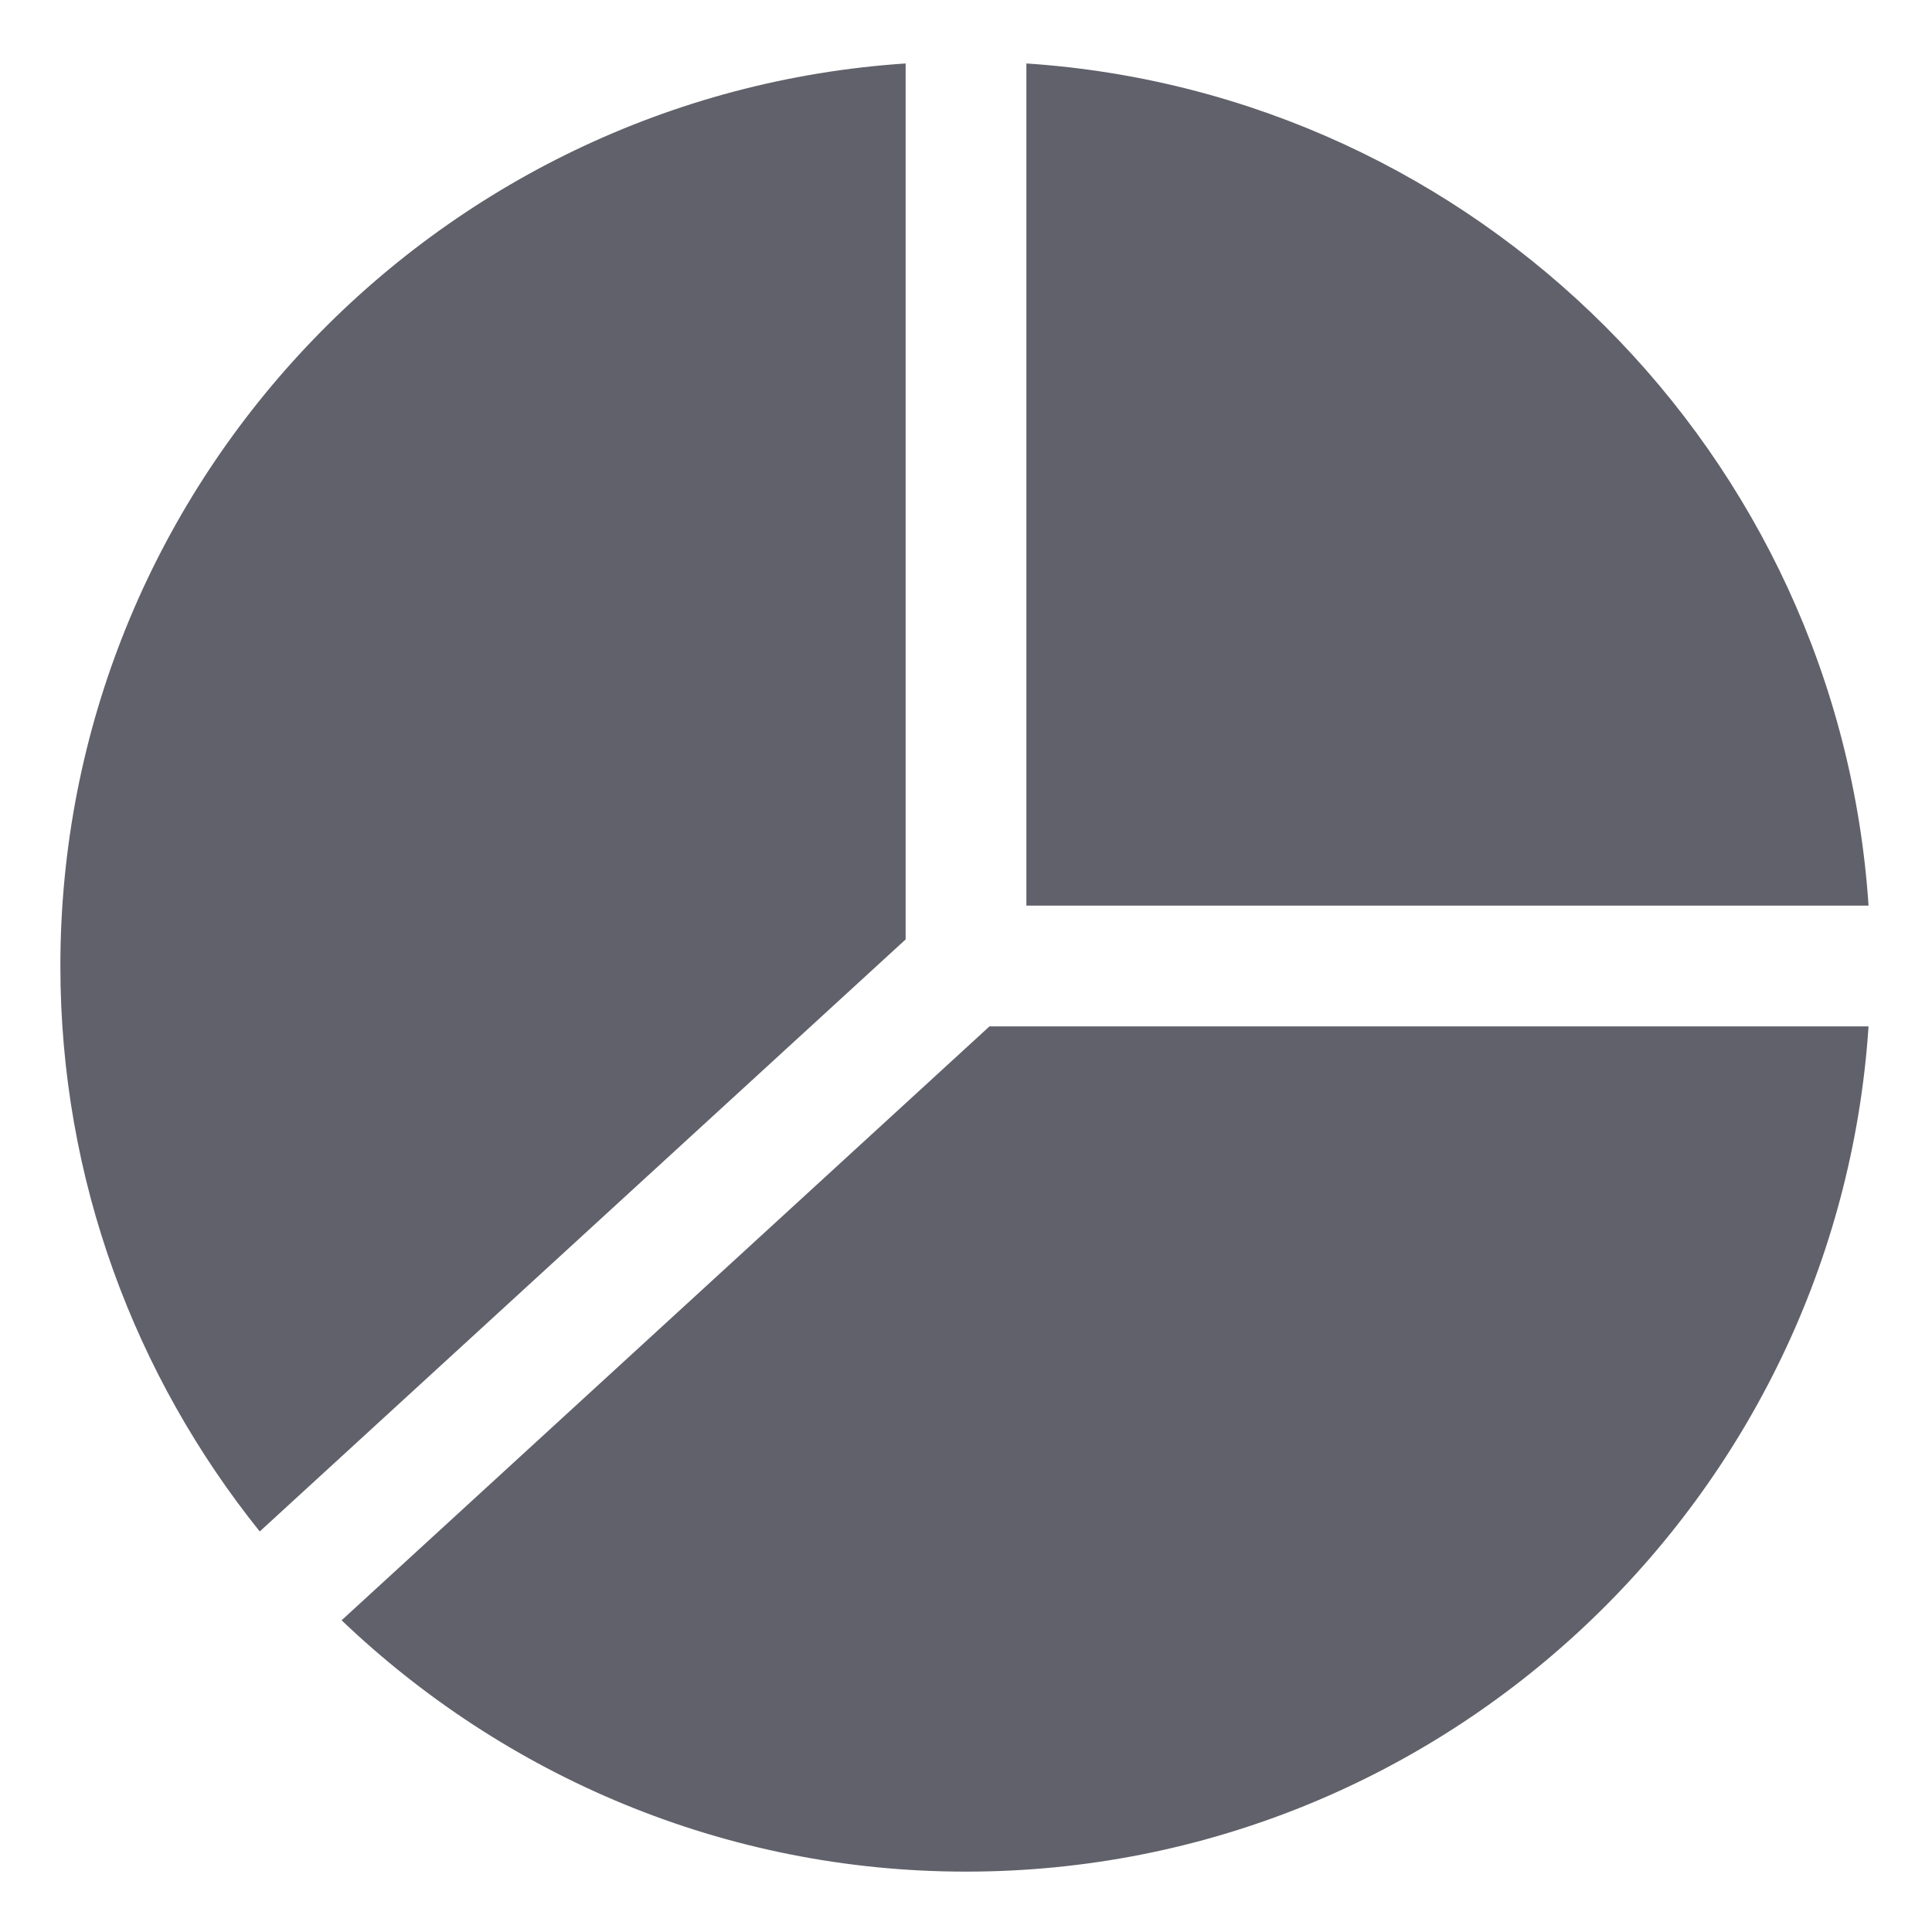 <svg xmlns="http://www.w3.org/2000/svg" height="32" width="32" viewBox="0 0 32 32"><title>chart pie 35 5</title><g fill="#61616b" class="nc-icon-wrapper"><path fill="#61616b" d="M15,15.56V1.051C7.195,1.569,1,8.067,1,16c0,3.543,1.241,6.797,3.302,9.366L15,15.56z"></path> <path data-color="color-2" fill="#61616b" d="M17,15h13.949C30.453,7.528,24.472,1.547,17,1.051V15z"></path> <path fill="#61616b" d="M16.389,17L5.658,26.837C8.352,29.409,11.99,31,16,31c7.933,0,14.431-6.195,14.949-14H16.389z"></path></g></svg>